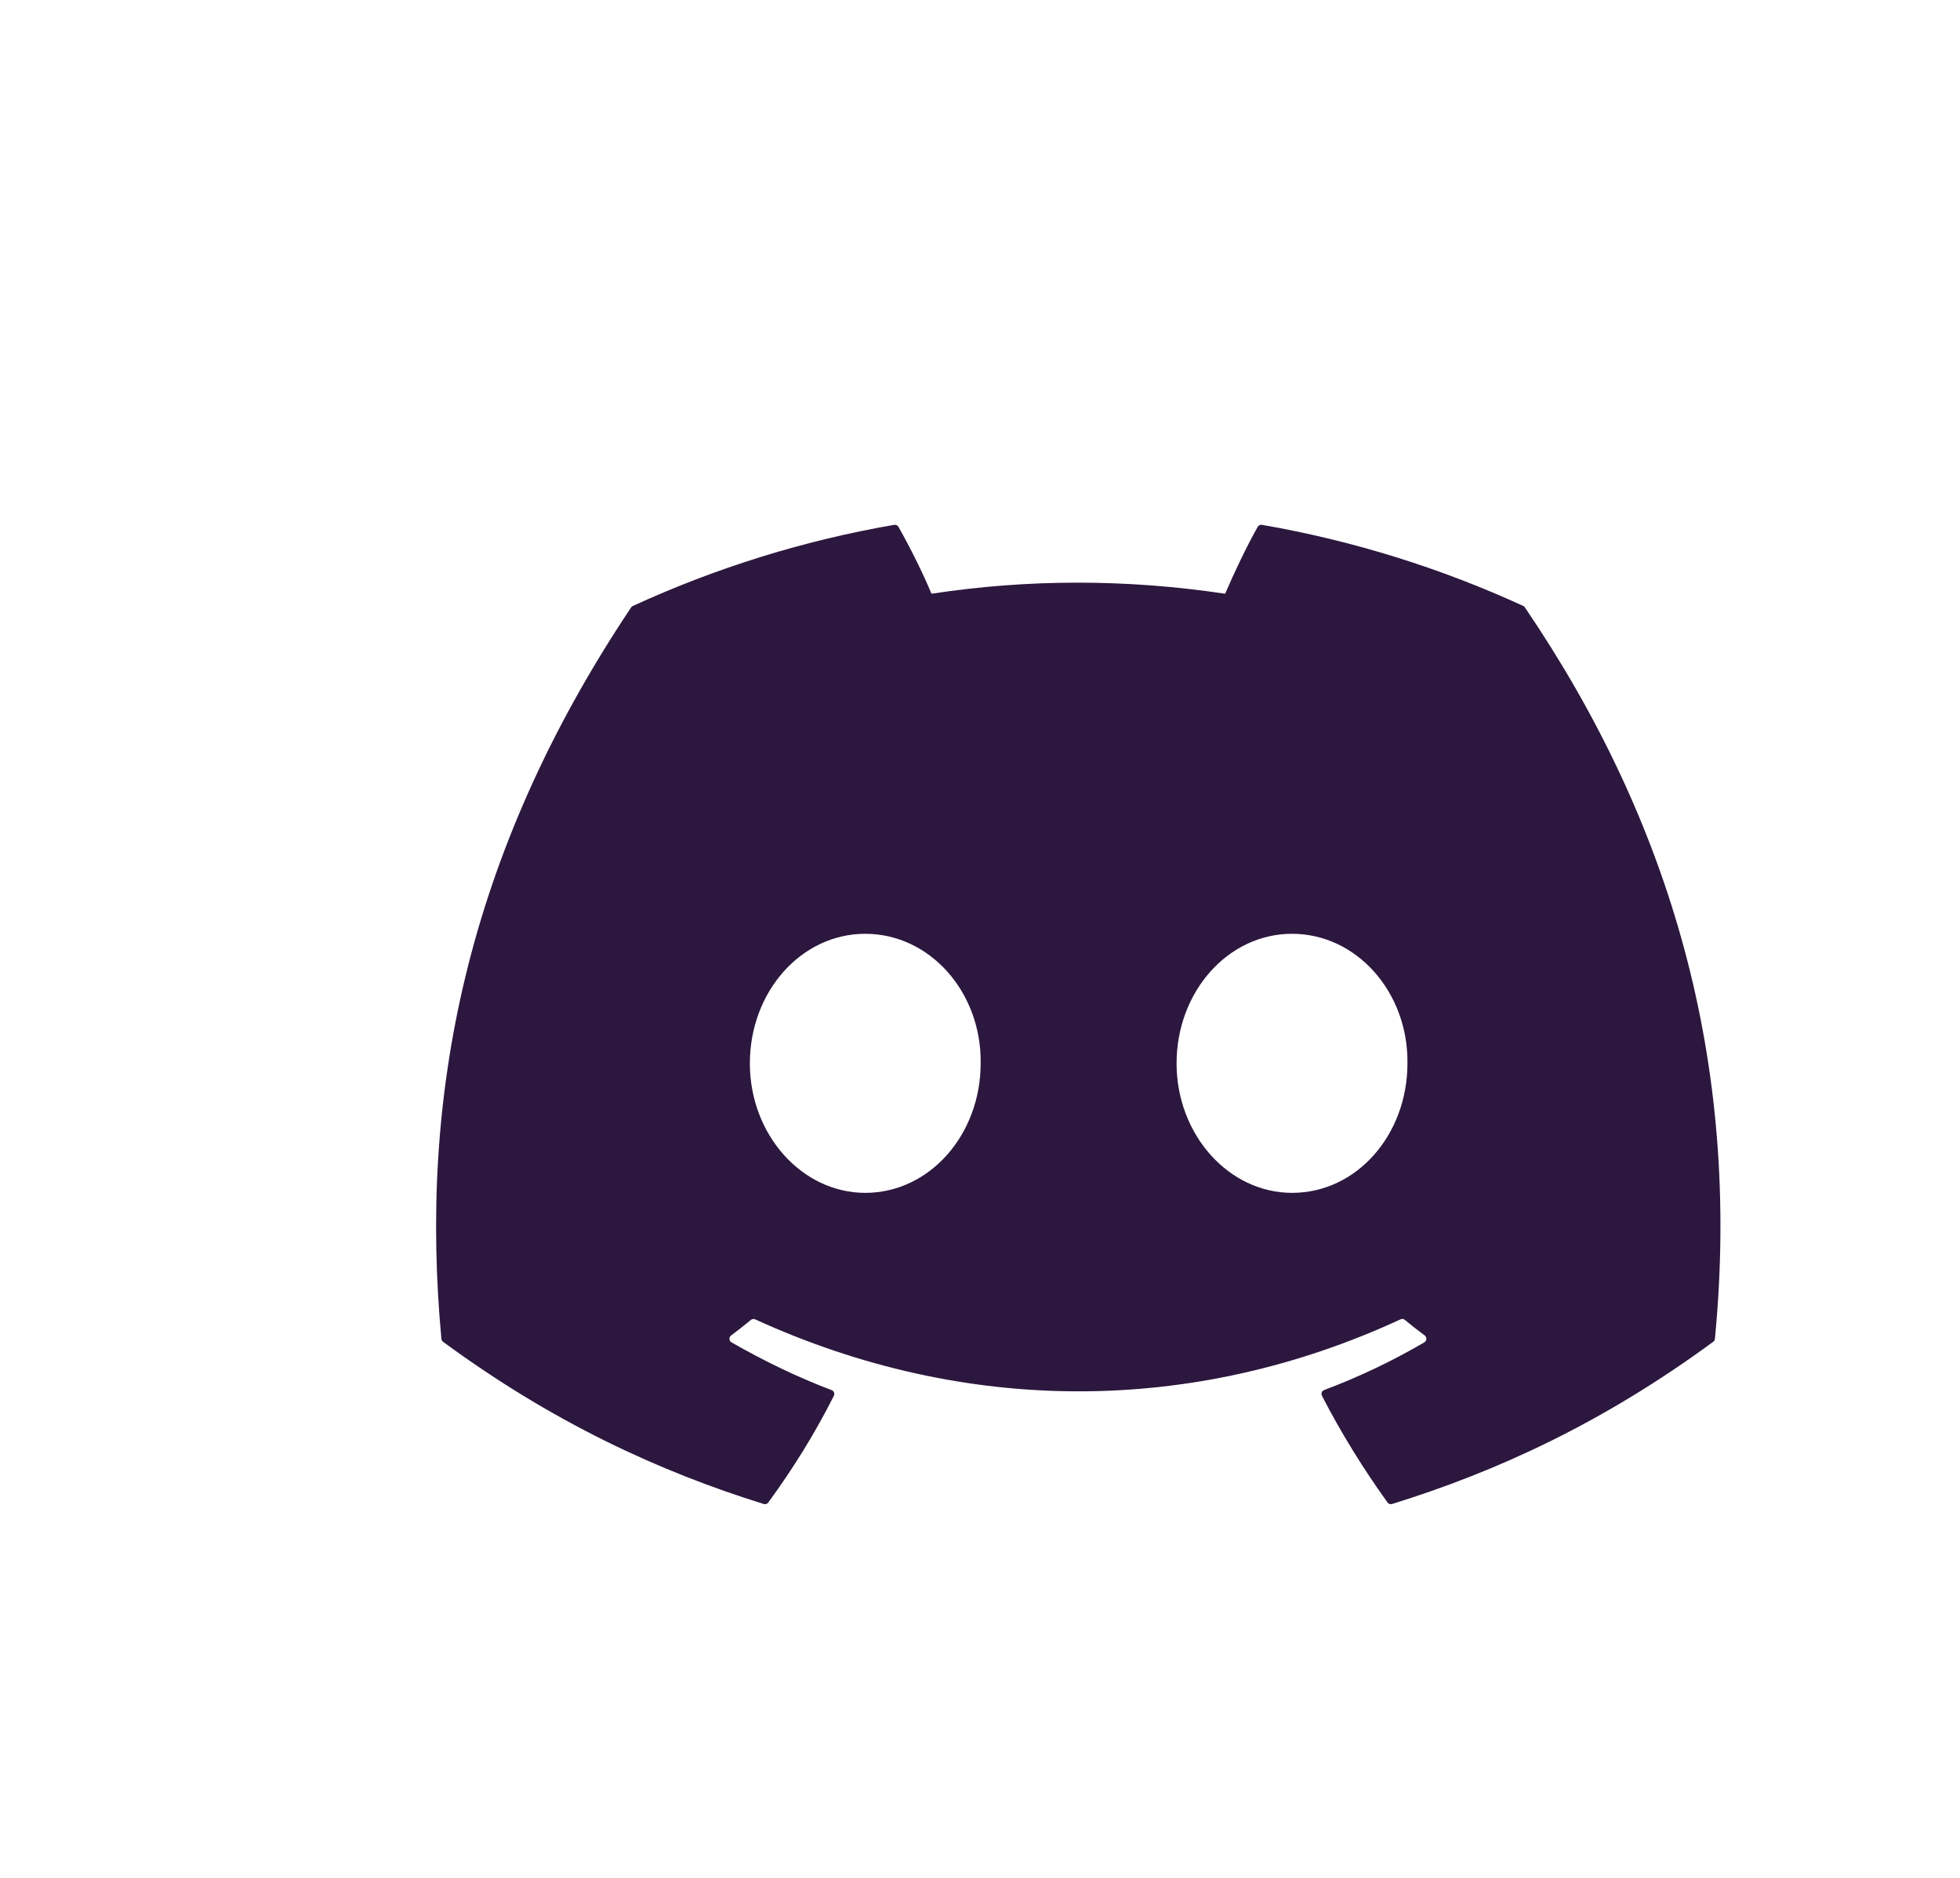 <svg width="24" height="23" viewBox="0 0 24 23" fill="none" xmlns="http://www.w3.org/2000/svg">
<g filter="url(#filter0_i_490_1655)">
<path d="M11.981 22.166C18.098 22.166 23.056 17.204 23.056 11.083C23.056 4.962 18.098 0 11.981 0C5.865 0 0.906 4.962 0.906 11.083C0.906 17.204 5.865 22.166 11.981 22.166Z" fill="white"/>
<path d="M17.323 6.092C16.321 5.632 15.246 5.293 14.122 5.098C14.101 5.095 14.081 5.104 14.07 5.123C13.932 5.369 13.779 5.69 13.672 5.942C12.463 5.761 11.261 5.761 10.076 5.942C9.969 5.684 9.811 5.369 9.672 5.123C9.661 5.105 9.641 5.095 9.62 5.098C8.497 5.292 7.422 5.631 6.419 6.092C6.41 6.096 6.403 6.102 6.398 6.11C4.359 9.158 3.801 12.131 4.075 15.068C4.076 15.082 4.084 15.096 4.095 15.104C5.44 16.093 6.743 16.693 8.022 17.091C8.043 17.097 8.064 17.09 8.077 17.073C8.38 16.659 8.65 16.224 8.881 15.765C8.894 15.738 8.881 15.707 8.853 15.696C8.426 15.534 8.018 15.335 7.627 15.111C7.596 15.093 7.593 15.048 7.622 15.027C7.704 14.965 7.787 14.901 7.865 14.836C7.88 14.824 7.899 14.822 7.916 14.829C10.49 16.005 13.276 16.005 15.82 14.829C15.836 14.821 15.856 14.823 15.871 14.835C15.95 14.9 16.032 14.965 16.116 15.027C16.144 15.048 16.142 15.093 16.111 15.111C15.719 15.34 15.312 15.534 14.884 15.695C14.856 15.706 14.843 15.738 14.857 15.765C15.093 16.223 15.363 16.659 15.66 17.072C15.672 17.09 15.695 17.097 15.715 17.091C17 16.693 18.303 16.093 19.648 15.104C19.66 15.096 19.667 15.083 19.669 15.068C19.997 11.674 19.119 8.725 17.343 6.111C17.339 6.102 17.332 6.096 17.323 6.092ZM9.265 13.28C8.49 13.28 7.852 12.568 7.852 11.694C7.852 10.819 8.478 10.107 9.265 10.107C10.059 10.107 10.691 10.826 10.678 11.694C10.678 12.568 10.052 13.28 9.265 13.28ZM14.491 13.28C13.716 13.28 13.077 12.568 13.077 11.694C13.077 10.819 13.704 10.107 14.491 10.107C15.284 10.107 15.916 10.826 15.904 11.694C15.904 12.568 15.284 13.28 14.491 13.28Z" fill="#2C173E"/>
</g>
<defs>
<filter id="filter0_i_490_1655" x="0.906" y="0" width="23.48" height="23.495" filterUnits="userSpaceOnUse" color-interpolation-filters="sRGB">
<feFlood flood-opacity="0" result="BackgroundImageFix"/>
<feBlend mode="normal" in="SourceGraphic" in2="BackgroundImageFix" result="shape"/>
<feColorMatrix in="SourceAlpha" type="matrix" values="0 0 0 0 0 0 0 0 0 0 0 0 0 0 0 0 0 0 127 0" result="hardAlpha"/>
<feOffset dx="1.33" dy="1.33"/>
<feGaussianBlur stdDeviation="2.217"/>
<feComposite in2="hardAlpha" operator="arithmetic" k2="-1" k3="1"/>
<feColorMatrix type="matrix" values="0 0 0 0 0 0 0 0 0 0 0 0 0 0 0 0 0 0 0.18 0"/>
<feBlend mode="normal" in2="shape" result="effect1_innerShadow_490_1655"/>
</filter>
</defs>
</svg>
